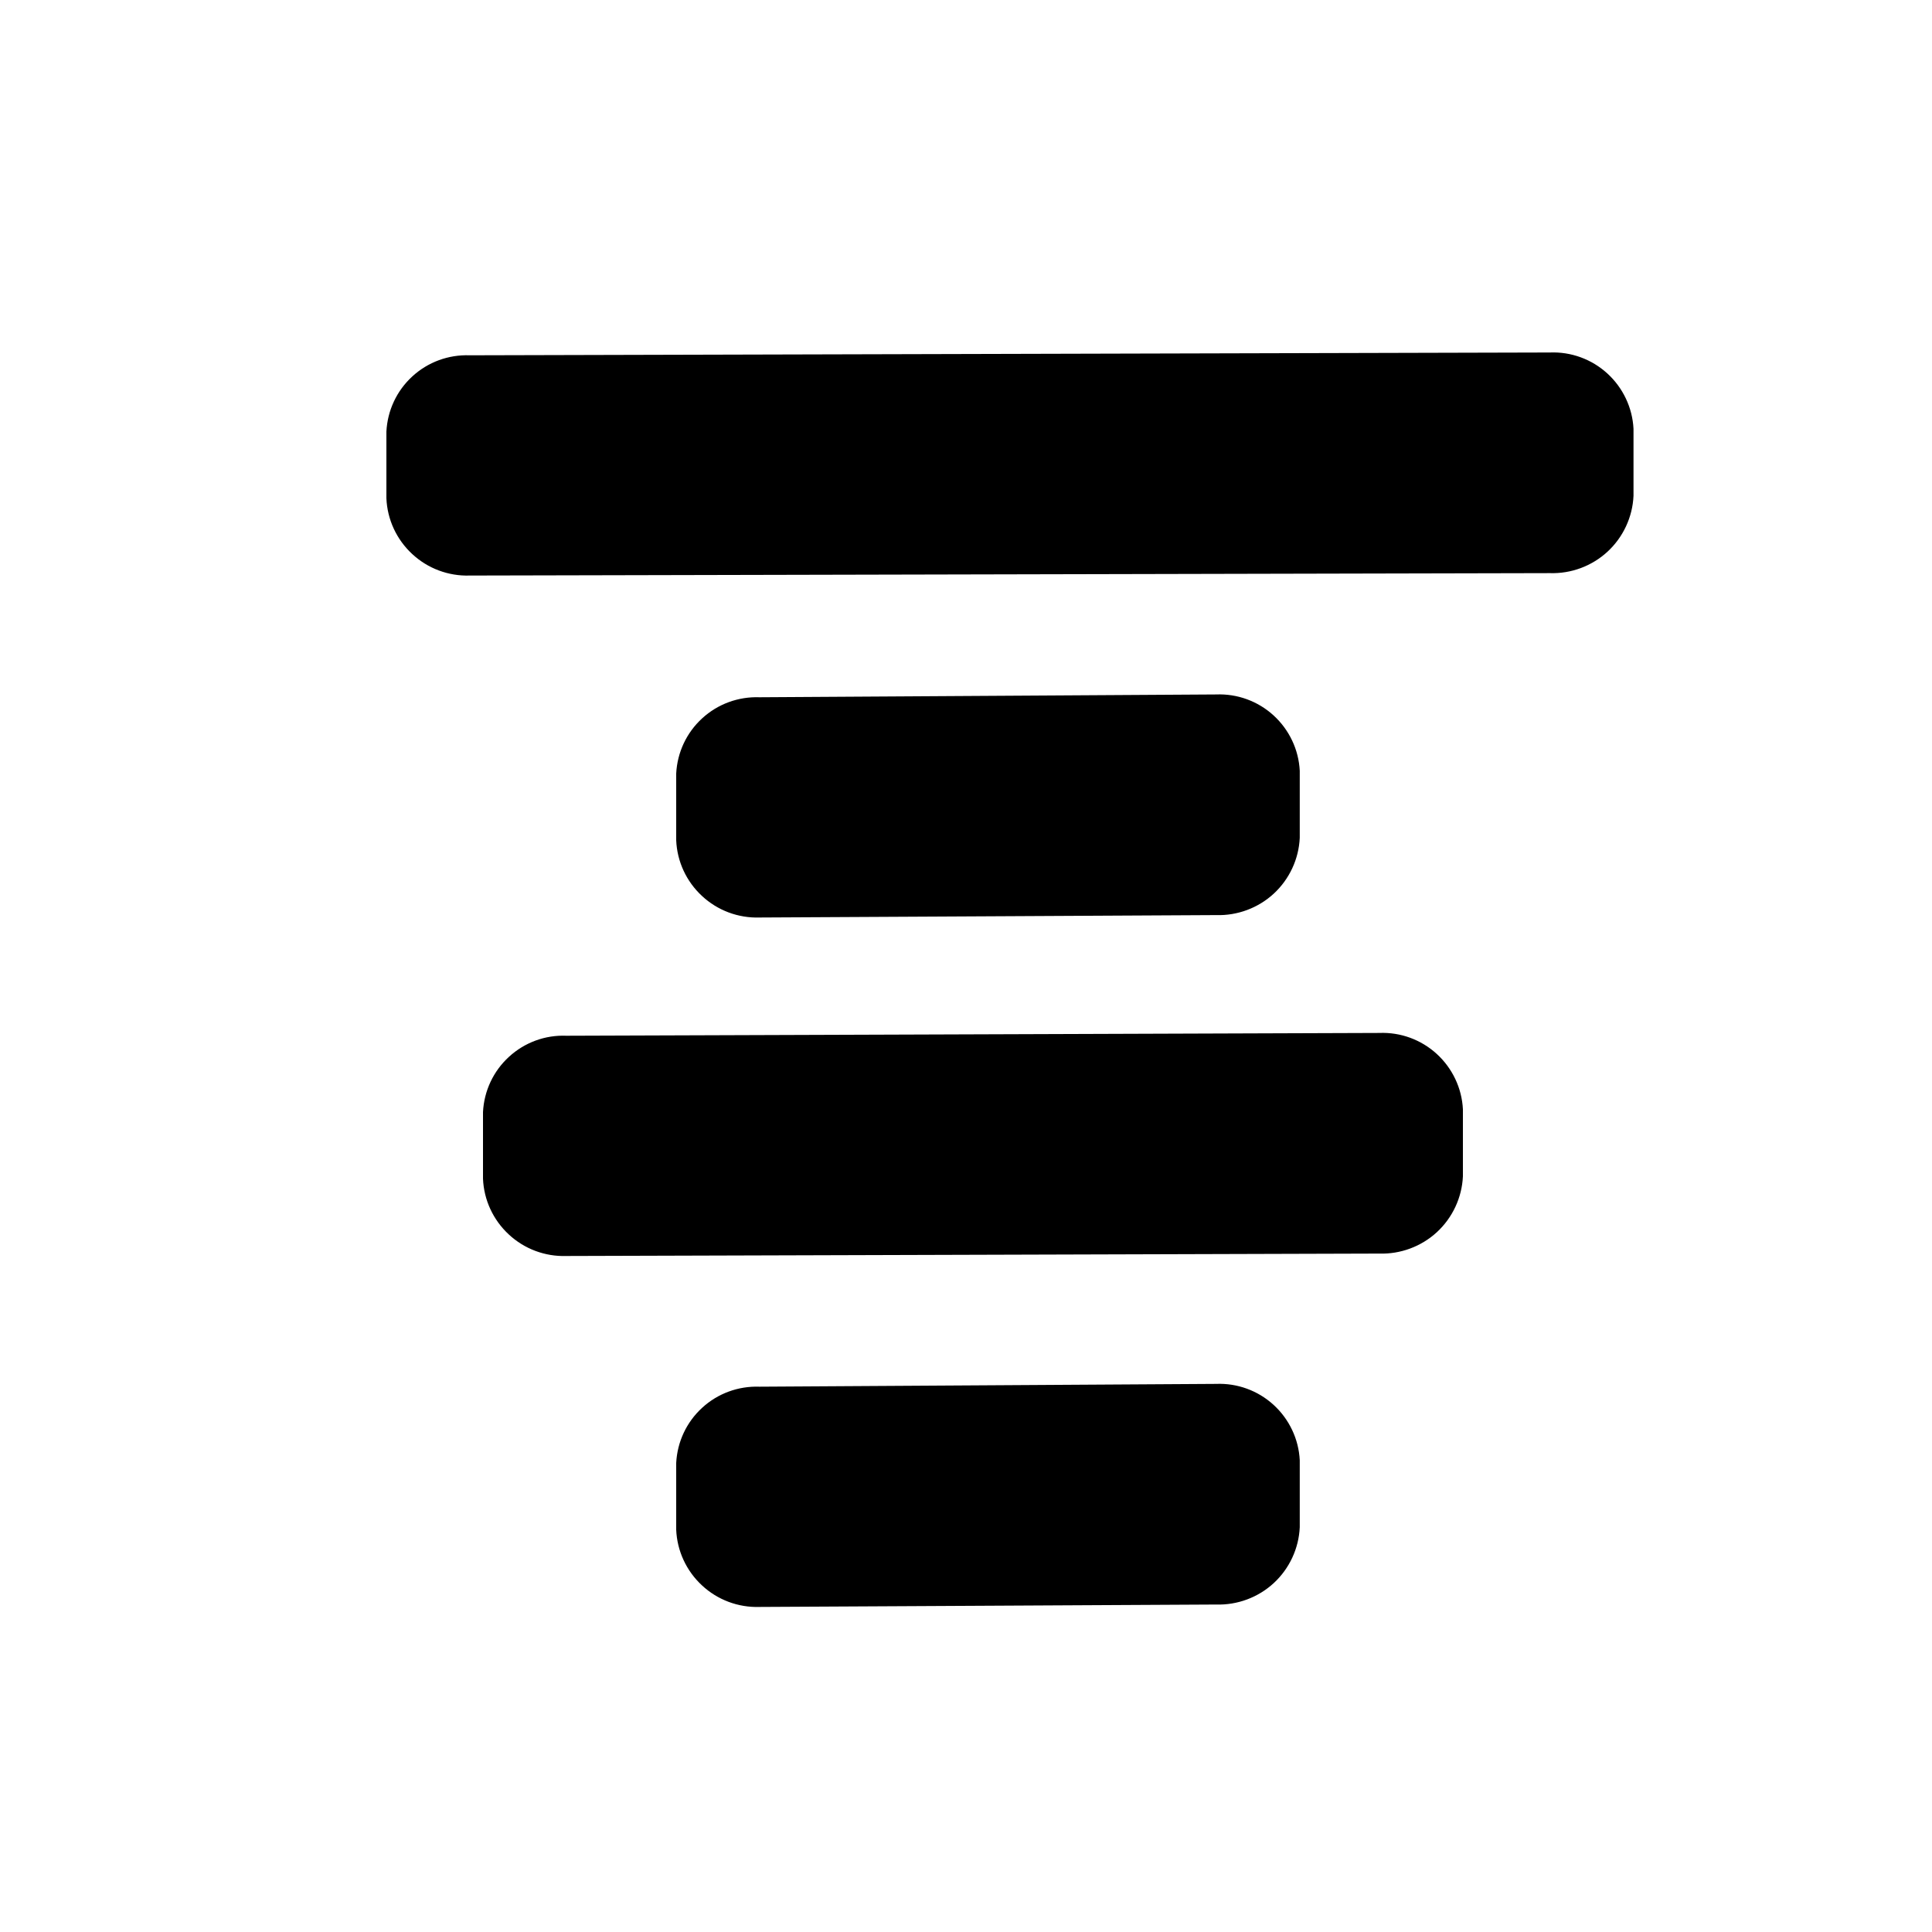 <svg width="20" height="20" viewBox="0 0 20 20" fill="none"
  xmlns="http://www.w3.org/2000/svg">
  <g clip-path="url(#clip0_3861_61087)">
    <path d="M4 4.468V5.158C4.009 5.378 4.105 5.585 4.267 5.735C4.428 5.885 4.642 5.965 4.862 5.958L16.044 5.933C16.265 5.94 16.479 5.86 16.641 5.711C16.803 5.561 16.9 5.353 16.91 5.133V4.439C16.899 4.22 16.801 4.014 16.639 3.866C16.477 3.718 16.263 3.64 16.044 3.649L4.862 3.678C4.643 3.67 4.43 3.748 4.269 3.896C4.107 4.044 4.011 4.249 4 4.468V4.468Z" fill="currentColor"/>
    <path d="M7 8.008V8.698C7.009 8.918 7.105 9.125 7.267 9.275C7.428 9.425 7.642 9.505 7.862 9.498L12.589 9.473C12.809 9.48 13.024 9.4 13.186 9.251C13.348 9.101 13.445 8.893 13.455 8.673V7.979C13.444 7.76 13.346 7.554 13.184 7.406C13.022 7.258 12.808 7.18 12.589 7.189L7.862 7.218C7.643 7.21 7.43 7.288 7.269 7.436C7.107 7.584 7.011 7.789 7 8.008V8.008Z" fill="currentColor"/>
    <path d="M7 15.145V15.835C7.009 16.055 7.105 16.262 7.267 16.412C7.428 16.562 7.642 16.642 7.862 16.635L12.589 16.61C12.809 16.617 13.024 16.537 13.186 16.388C13.348 16.238 13.445 16.03 13.455 15.81V15.116C13.444 14.897 13.346 14.691 13.184 14.543C13.022 14.395 12.808 14.317 12.589 14.326L7.862 14.355C7.643 14.347 7.43 14.425 7.269 14.573C7.107 14.721 7.011 14.926 7 15.145V15.145Z" fill="currentColor"/>
    <path d="M5 11.512V12.202C5.009 12.422 5.105 12.629 5.267 12.779C5.428 12.929 5.642 13.009 5.862 13.002L14.278 12.977C14.498 12.984 14.713 12.904 14.875 12.755C15.037 12.605 15.134 12.397 15.144 12.177V11.483C15.133 11.264 15.035 11.058 14.873 10.91C14.711 10.762 14.497 10.684 14.278 10.693L5.862 10.722C5.643 10.713 5.43 10.792 5.269 10.94C5.107 11.088 5.011 11.293 5 11.512V11.512Z" fill="currentColor"/>
  </g>
  <defs>
    <clipPath id="clip0_3861_61087">
      <rect width="20" height="20" fill="white"/>
    </clipPath>
  </defs>
</svg>
